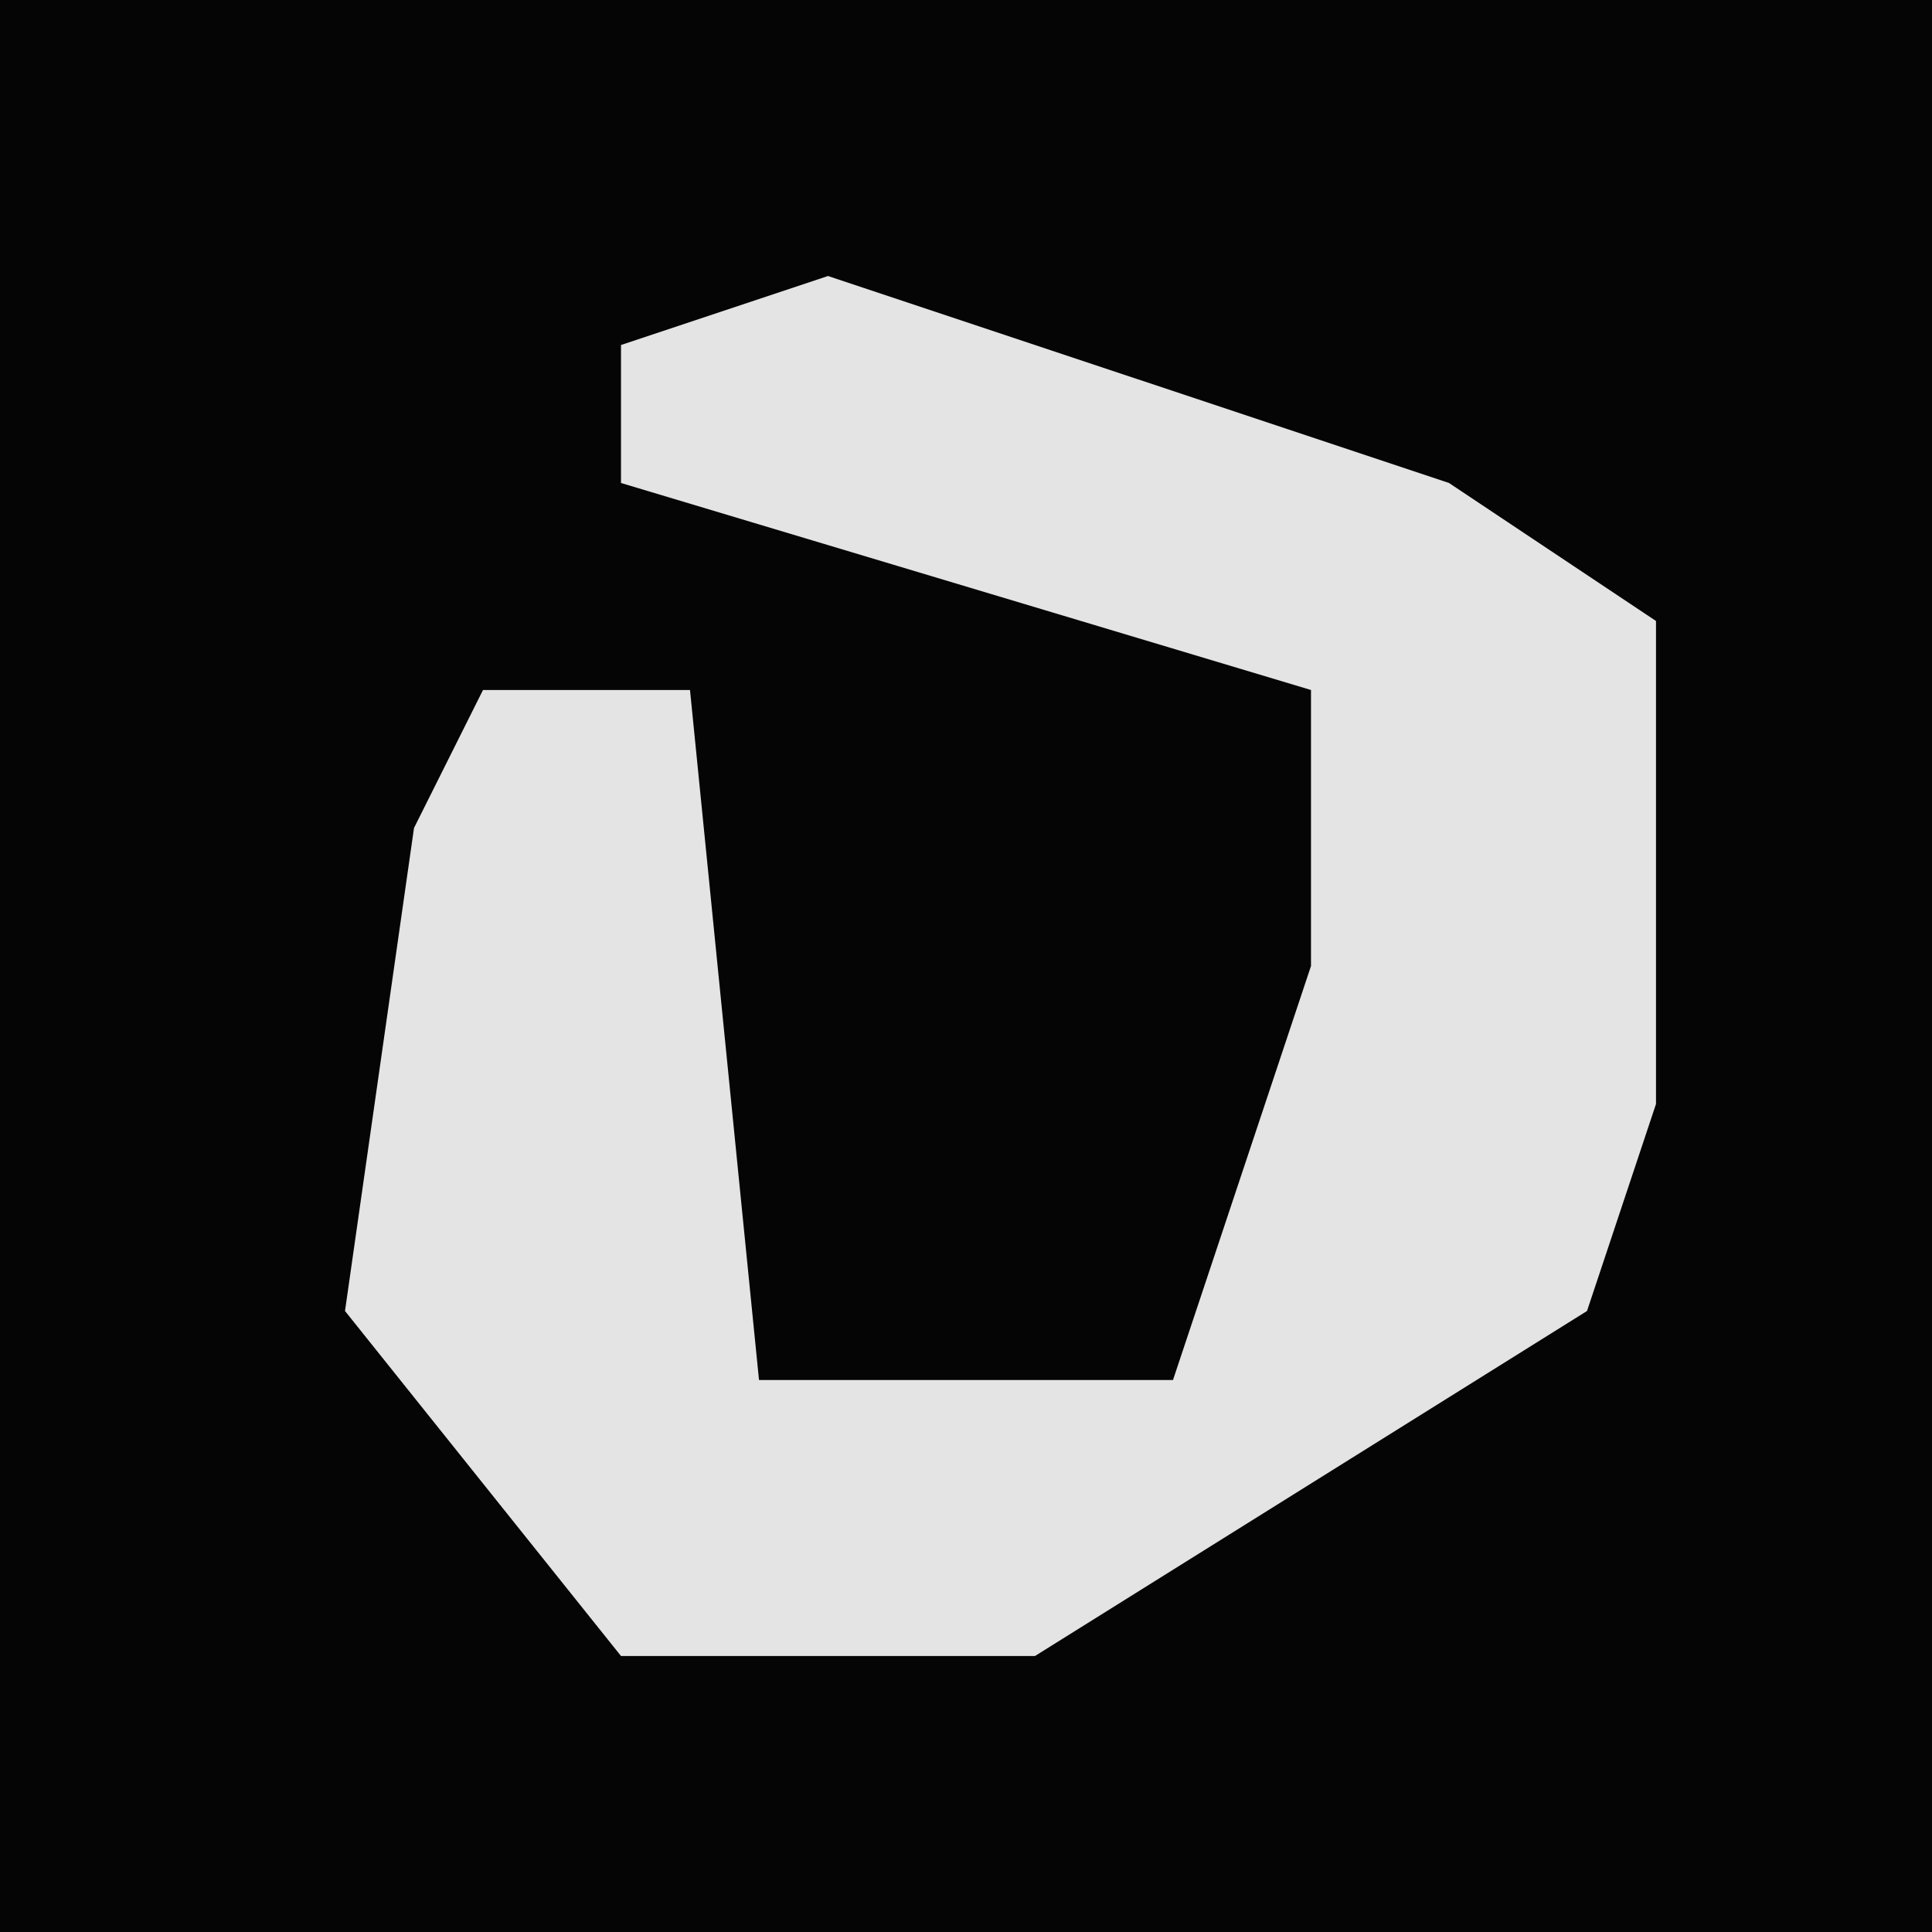<?xml version="1.0" encoding="UTF-8"?>
<svg version="1.1" xmlns="http://www.w3.org/2000/svg" width="28" height="28">
<path d="M0,0 L28,0 L28,28 L0,28 Z " fill="#050505" transform="translate(0,0)"/>
<path d="M0,0 L9,3 L12,5 L12,12 L11,15 L3,20 L-3,20 L-7,15 L-6,8 L-5,6 L-2,6 L-1,16 L5,16 L7,10 L7,6 L-3,3 L-3,1 Z " fill="#E4E4E4" transform="translate(12,4)"/>
</svg>
